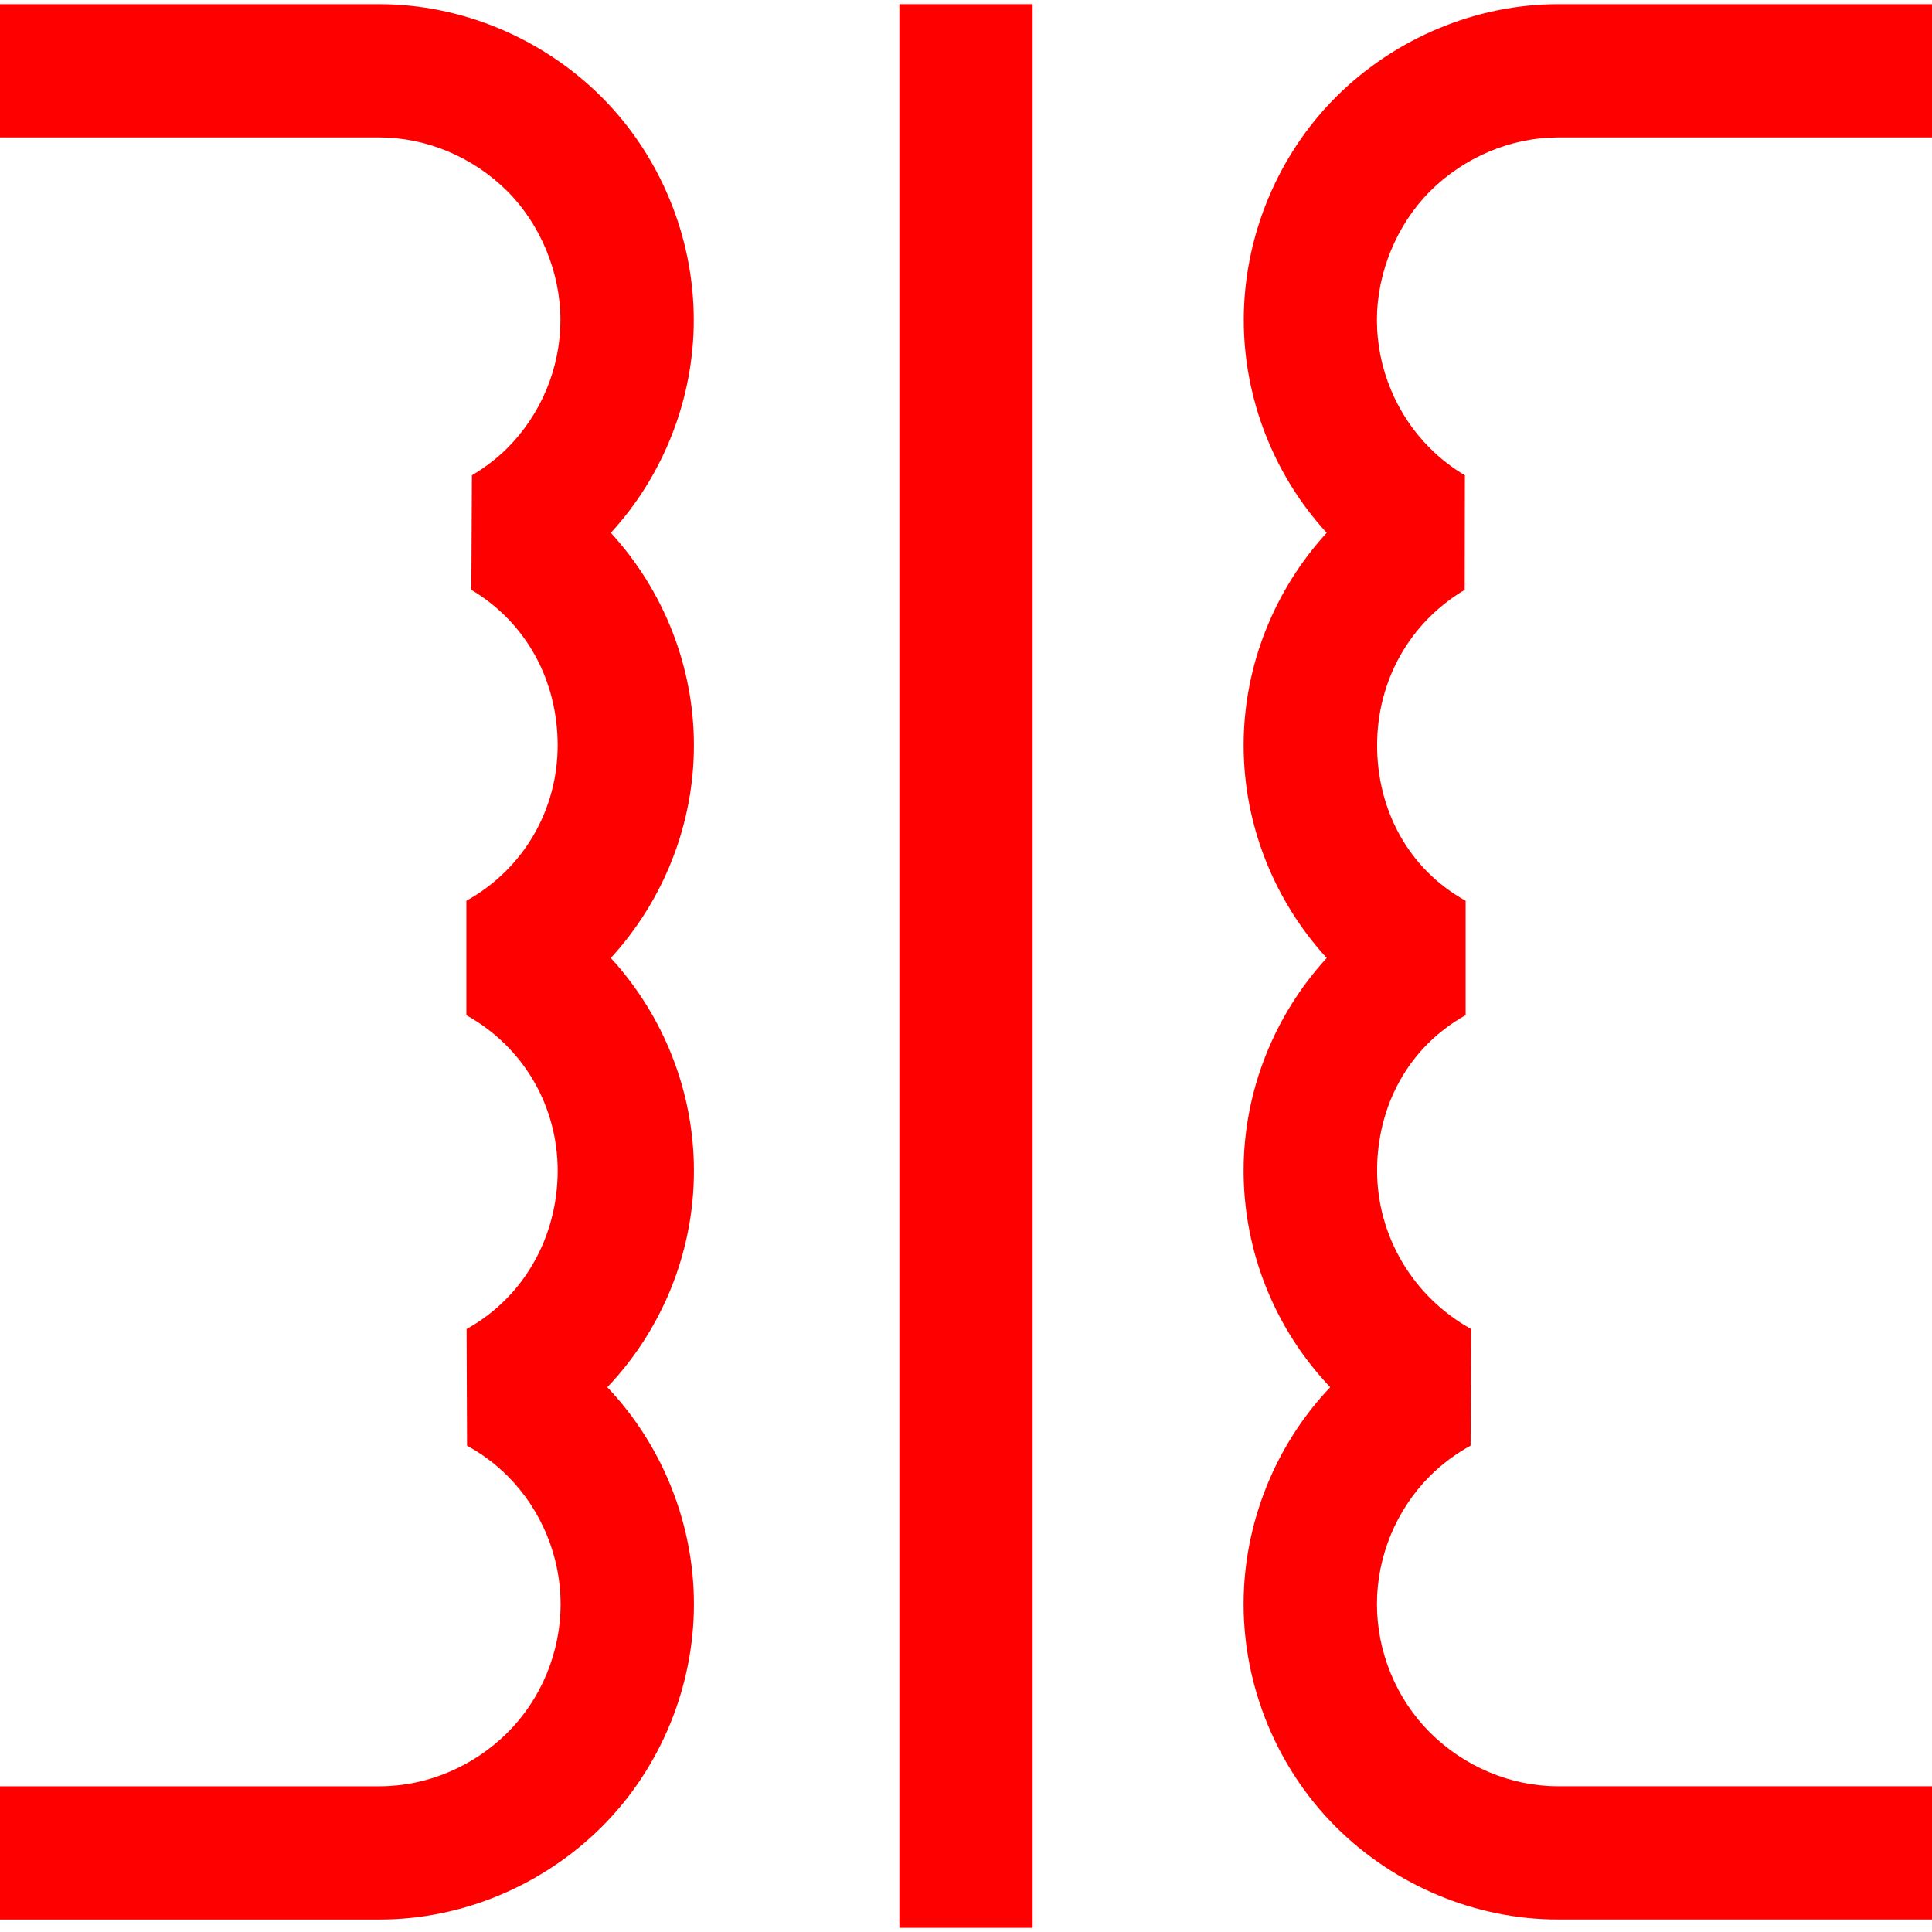 <?xml version='1.0' encoding='iso-8859-1'?>
<!-- Uploaded to: SVG Repo, www.svgrepo.com, Generator: SVG Repo Mixer Tools -->
<svg fill="#FF0000" version="1.1" xmlns="http://www.w3.org/2000/svg" viewBox="0 0 232 232" xmlns:xlink="http://www.w3.org/1999/xlink" enable-background="new 0 0 232 232">
  <g>
    <path d="m83.329,140.575c0-9.533-3.671-18.651-9.979-25.536 6.307-6.885 9.977-16.002 9.977-25.535 0-9.527-3.67-18.639-9.977-25.522 6.348-6.906 9.96-16.129 9.96-25.547 0-9.986-4.032-19.747-11.068-26.786-7.098-7.086-16.829-11.149-26.701-11.149h-45.541v16h45.541c5.665,0 11.271,2.359 15.386,6.467 3.994,3.994 6.371,9.777 6.371,15.468 0,5.726-2.325,11.321-6.356,15.351-1.264,1.262-2.717,2.368-4.273,3.289l-.069,13.758c6.656,3.964 10.365,10.943 10.365,18.671 0,7.61-3.964,14.763-10.964,18.666v13.738c7,3.904 10.966,11.057 10.966,18.667 0,7.901-4.019,15.188-10.939,19.017l.055,14.008c1.789,0.985 3.441,2.209 4.87,3.641 4.04,4.037 6.367,9.644 6.367,15.381 0,5.754-2.312,11.371-6.346,15.406-4.121,4.113-9.714,6.473-15.355,6.473h-45.619v16h45.618c9.848,0 19.565-4.064 26.669-11.153 7.018-7.019 11.043-16.76 11.043-26.726 0-9.644-3.781-19.081-10.401-26.038 6.577-6.916 10.4-16.189 10.4-26.009z"/>
    <path d="m187.125,16.5h44.875v-16h-44.875c-9.872,0-19.604,4.063-26.708,11.154-7.029,7.033-11.062,16.794-11.062,26.78 0,9.417 3.612,18.64 9.96,25.547-6.307,6.883-9.976,15.995-9.976,25.522 0,9.533 3.67,18.65 9.976,25.535-6.308,6.885-9.979,16.003-9.979,25.536 0,9.82 3.823,19.093 10.4,26.008-6.621,6.96-10.401,16.397-10.401,26.038 0,9.966 4.025,19.707 11.048,26.73 7.099,7.085 16.816,11.148 26.664,11.148h44.953v-16h-44.952c-5.641,0-11.233-2.359-15.349-6.468-4.04-4.04-6.351-9.657-6.351-15.411 0-5.737 2.328-11.344 6.372-15.385 1.426-1.428 3.081-2.651 4.87-3.637l.063-14.008c-6.92-3.829-11.288-11.115-11.288-19.017 0-7.61 3.633-14.763 10.633-18.667v-13.735c-7-3.903-10.631-11.056-10.631-18.666 0-7.728 3.861-14.707 10.516-18.671l.023-13.758c-1.557-0.921-2.964-2.027-4.225-3.287-4.034-4.032-6.337-9.628-6.337-15.354 0-5.691 2.389-11.474 6.376-15.462 4.122-4.113 9.74-6.472 15.405-6.472z"/>
    <rect width="16" x="108" y="0.5" height="231"/>
  </g>
</svg>